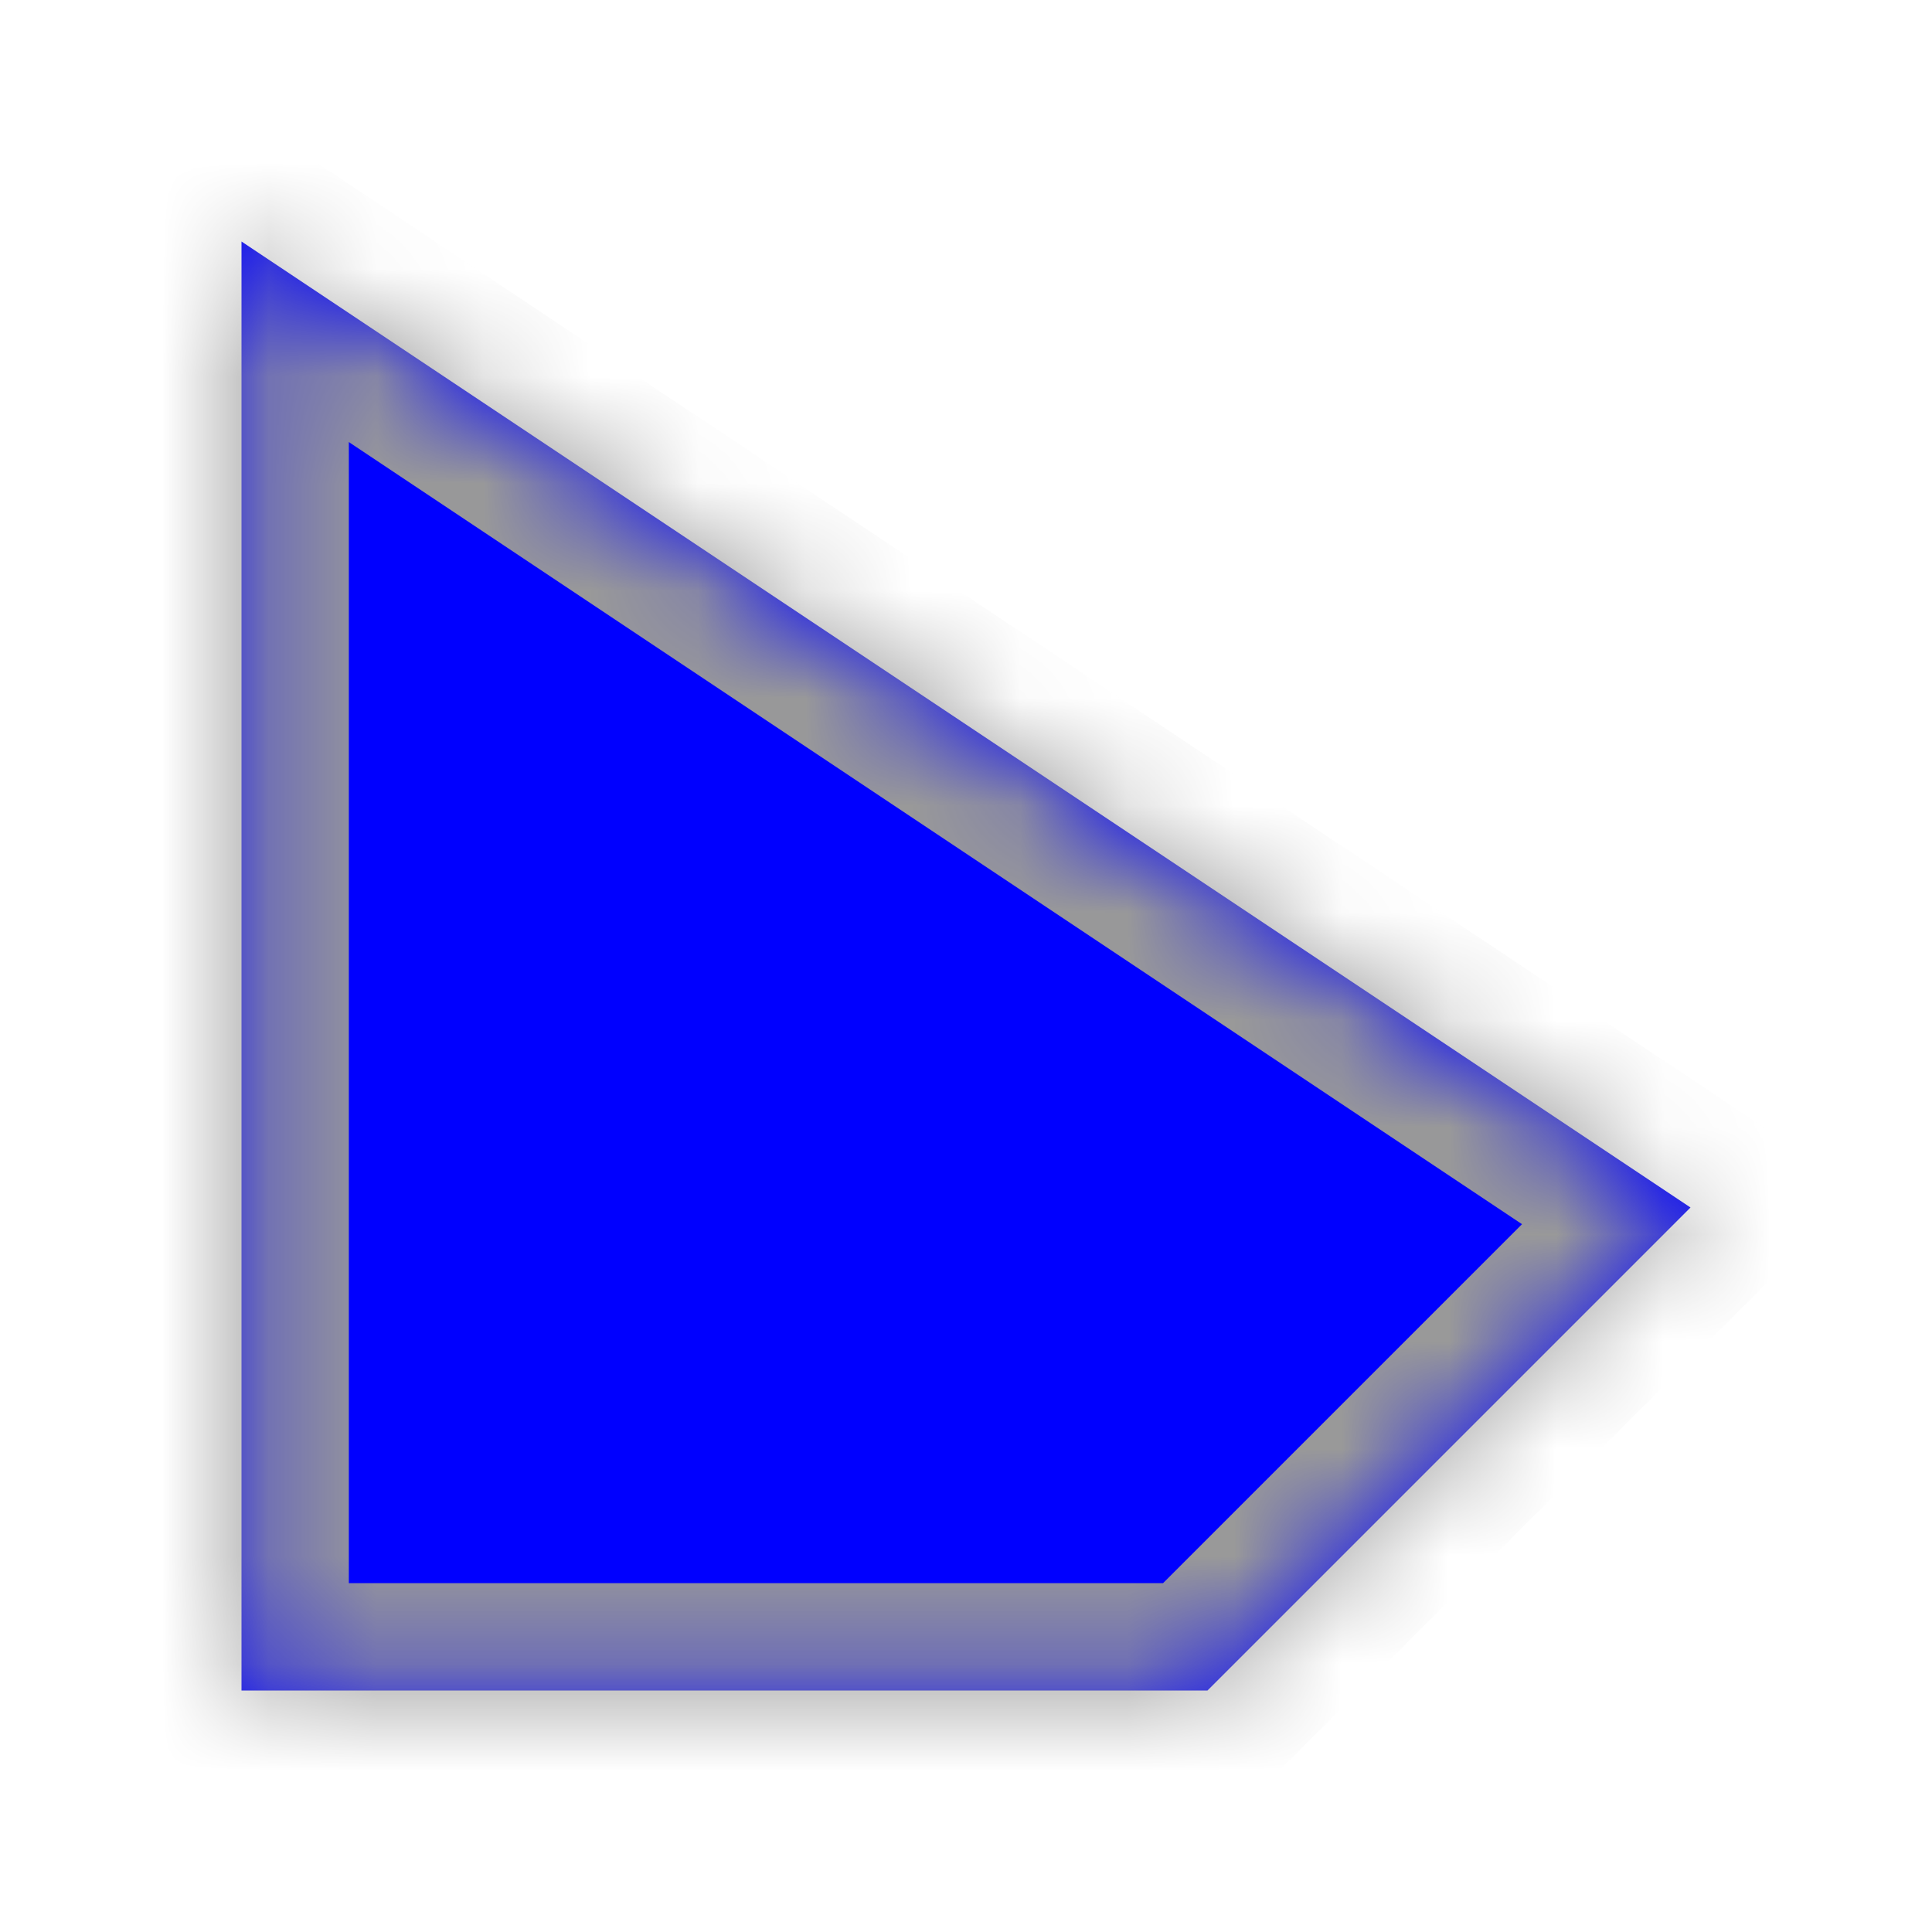 ﻿<?xml version="1.0" encoding="utf-8"?>
<svg version="1.1" xmlns:xlink="http://www.w3.org/1999/xlink" width="18px" height="18px" xmlns="http://www.w3.org/2000/svg">
  <defs>
    <mask fill="white" id="clip680">
      <path d="M 11.25 15.75  C 11.25 15.75  2.25 15.75  2.25 15.75  C 2.25 15.75  2.25 2.25  2.25 2.25  C 2.25 2.25  15.75 11.25  15.75 11.25  C 15.75 11.25  11.25 15.75  11.25 15.75  Z " fill-rule="evenodd" />
    </mask>
  </defs>
  <g transform="matrix(1 0 0 1 -357 -399 )">
    <path d="M 11.25 15.75  C 11.25 15.75  2.25 15.75  2.25 15.75  C 2.25 15.75  2.25 2.25  2.25 2.25  C 2.25 2.25  15.75 11.25  15.75 11.25  C 15.75 11.25  11.25 15.75  11.25 15.75  Z " fill-rule="nonzero" fill="#0000ff" stroke="none" transform="matrix(1 0 0 1 357 399 )" />
    <path d="M 11.25 15.75  C 11.25 15.75  2.25 15.75  2.25 15.75  C 2.25 15.75  2.25 2.25  2.25 2.25  C 2.25 2.25  15.75 11.25  15.75 11.25  C 15.75 11.25  11.25 15.75  11.25 15.75  Z " stroke-width="2" stroke="#999999" fill="none" transform="matrix(1 0 0 1 357 399 )" mask="url(#clip680)" />
  </g>
</svg>